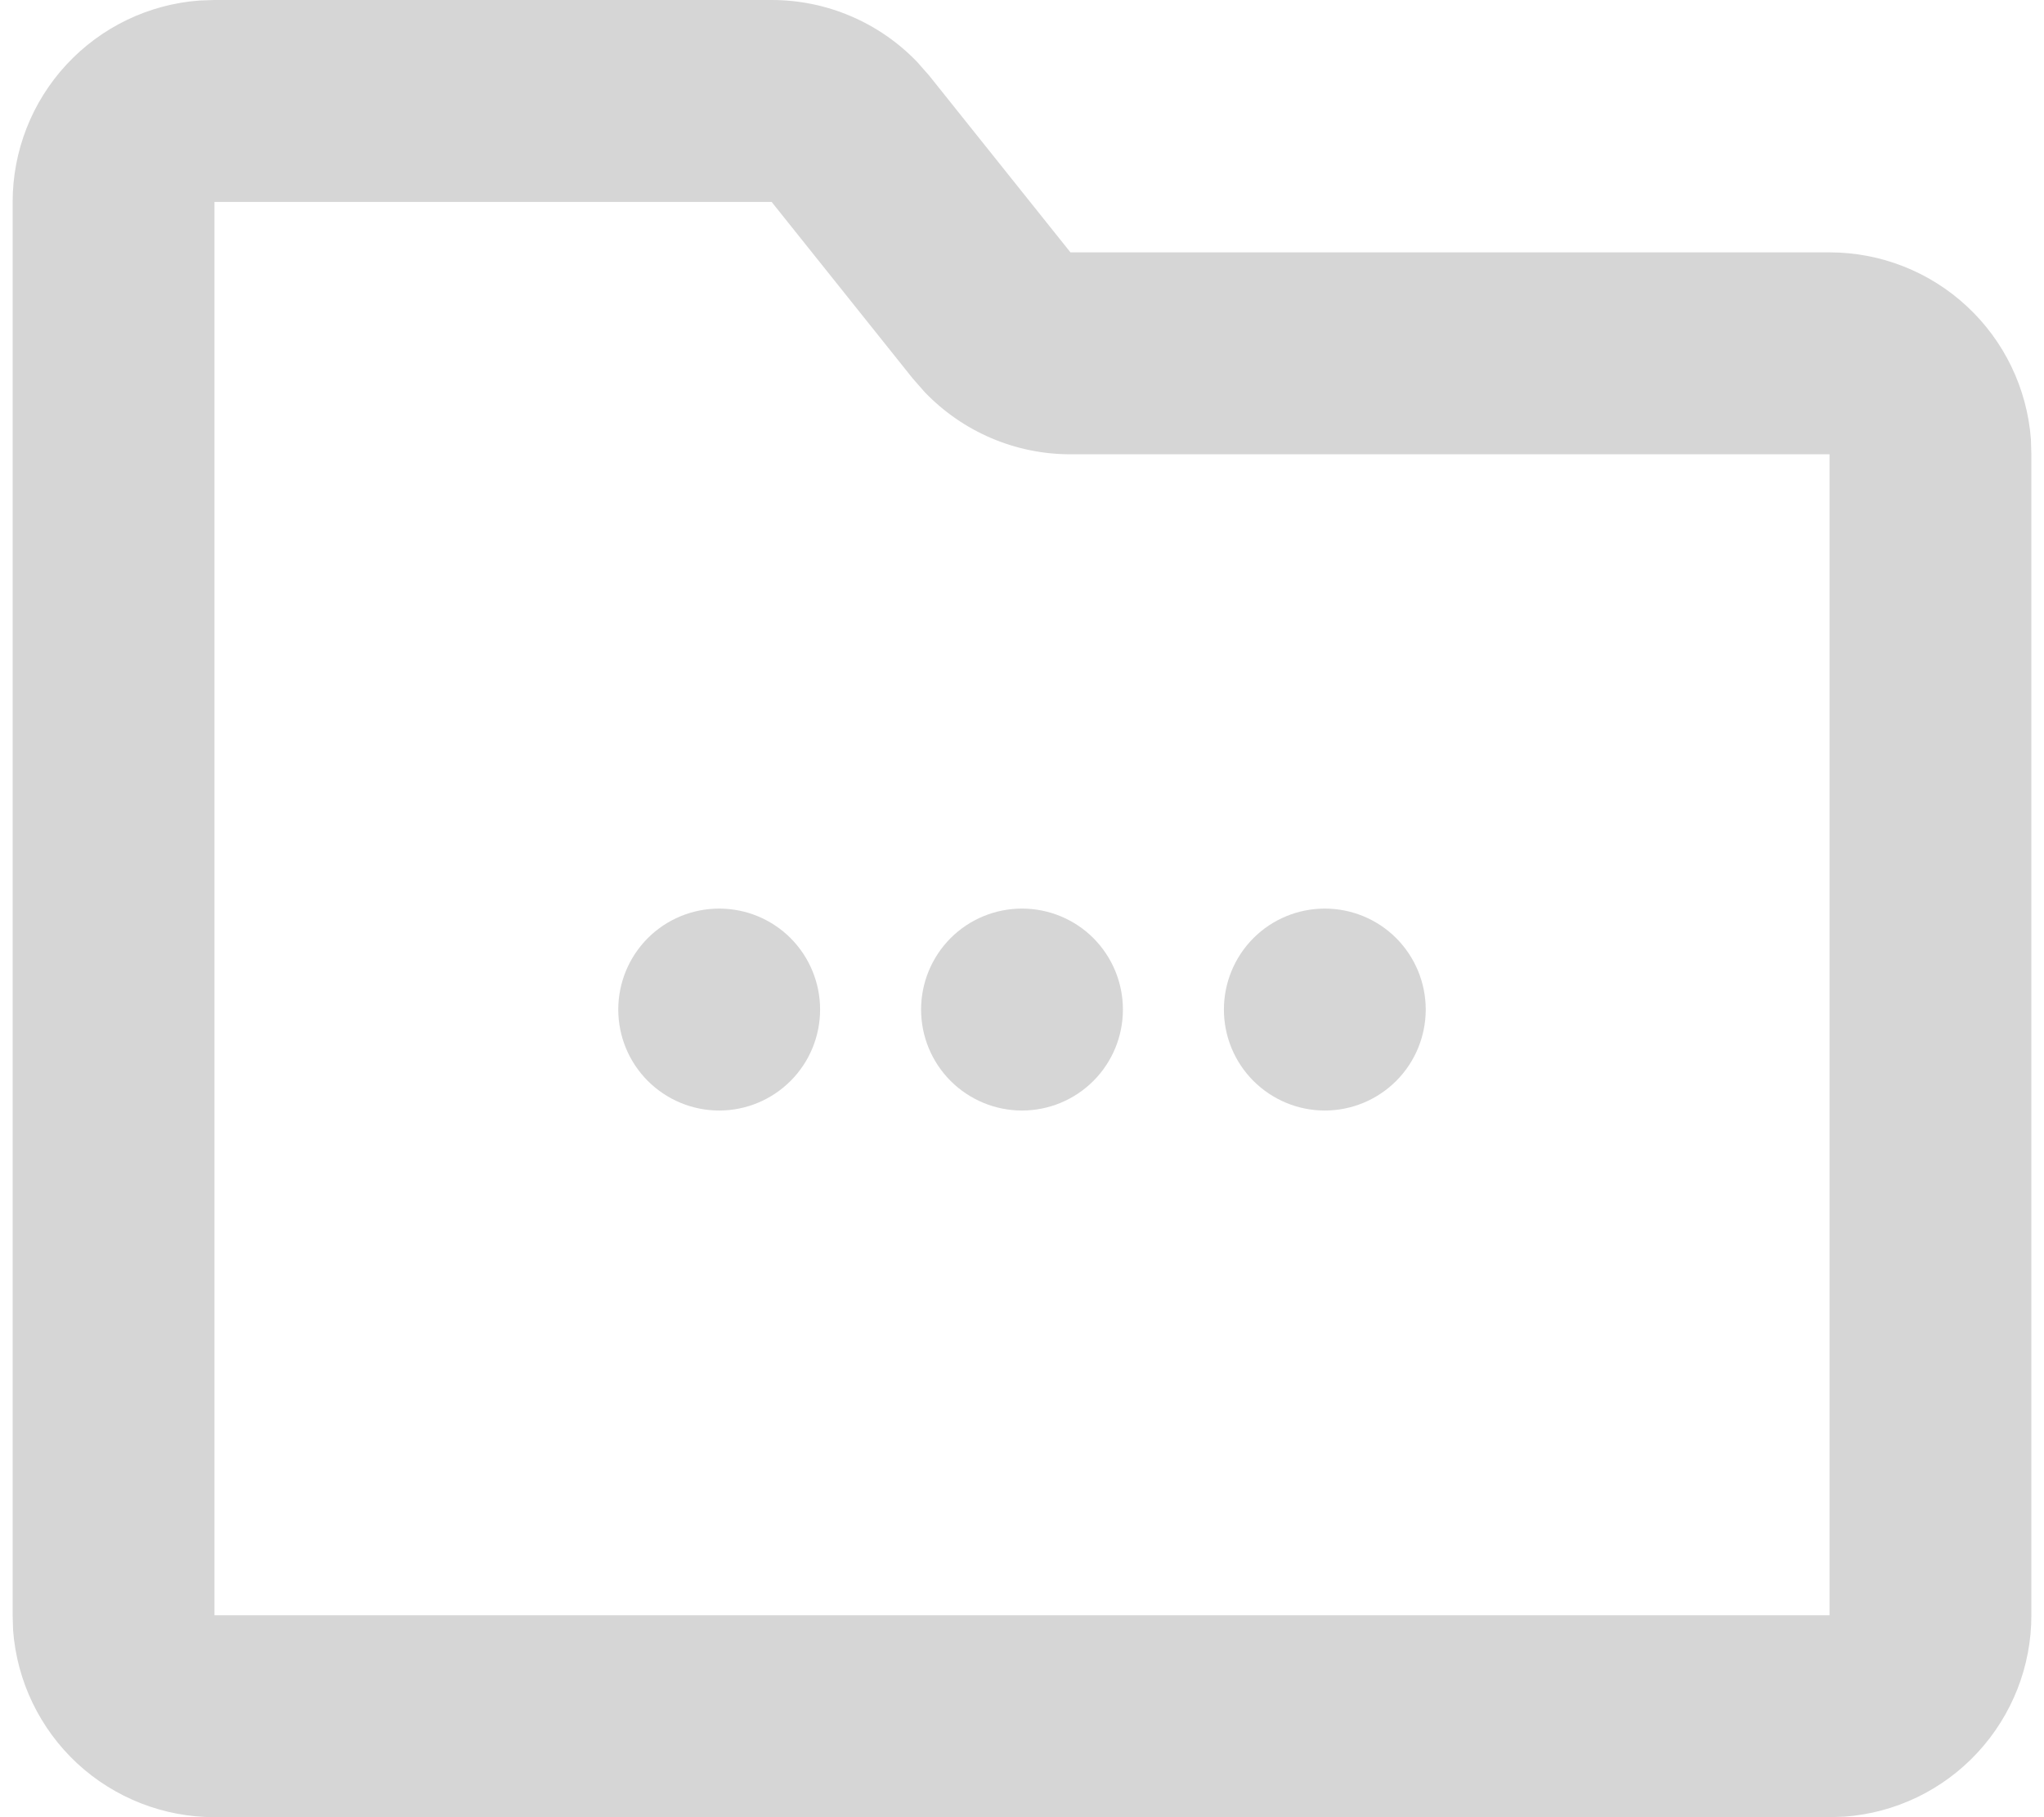 <svg width="27" height="24" viewBox="0 0 27 24" fill="none" xmlns="http://www.w3.org/2000/svg">
<path id="Vector" d="M10.193 5.19457e-09C10.553 -2.24069e-05 10.908 0.072 11.238 0.213C11.569 0.354 11.867 0.56 12.116 0.819L12.276 1.001L14.14 3.333H24.167C24.84 3.333 25.488 3.587 25.981 4.045C26.474 4.502 26.776 5.129 26.827 5.8L26.833 6V21.333C26.834 22.006 26.579 22.654 26.122 23.147C25.665 23.641 25.038 23.943 24.367 23.993L24.167 24H2.833C2.161 24 1.513 23.746 1.019 23.289C0.526 22.831 0.224 22.204 0.173 21.533L0.167 21.333V2.667C0.167 1.994 0.421 1.346 0.878 0.853C1.336 0.359 1.963 0.057 2.633 0.007L2.833 5.19457e-09H10.193ZM10.193 2.667H2.833V21.333H24.167V6H14.14C13.781 6 13.426 5.928 13.095 5.787C12.765 5.646 12.466 5.44 12.217 5.181L12.057 4.999L10.193 2.667ZM9.5 12C9.854 12 10.193 12.14 10.443 12.39C10.693 12.641 10.833 12.98 10.833 13.333C10.833 13.687 10.693 14.026 10.443 14.276C10.193 14.526 9.854 14.667 9.5 14.667C9.146 14.667 8.807 14.526 8.557 14.276C8.307 14.026 8.167 13.687 8.167 13.333C8.167 12.98 8.307 12.641 8.557 12.39C8.807 12.14 9.146 12 9.5 12ZM13.5 12C13.854 12 14.193 12.14 14.443 12.39C14.693 12.641 14.833 12.98 14.833 13.333C14.833 13.687 14.693 14.026 14.443 14.276C14.193 14.526 13.854 14.667 13.5 14.667C13.146 14.667 12.807 14.526 12.557 14.276C12.307 14.026 12.167 13.687 12.167 13.333C12.167 12.98 12.307 12.641 12.557 12.39C12.807 12.14 13.146 12 13.5 12ZM17.5 12C17.854 12 18.193 12.14 18.443 12.39C18.693 12.641 18.833 12.98 18.833 13.333C18.833 13.687 18.693 14.026 18.443 14.276C18.193 14.526 17.854 14.667 17.5 14.667C17.146 14.667 16.807 14.526 16.557 14.276C16.307 14.026 16.167 13.687 16.167 13.333C16.167 12.98 16.307 12.641 16.557 12.39C16.807 12.14 17.146 12 17.5 12Z" fill="#D6D6D6"/>
</svg>
